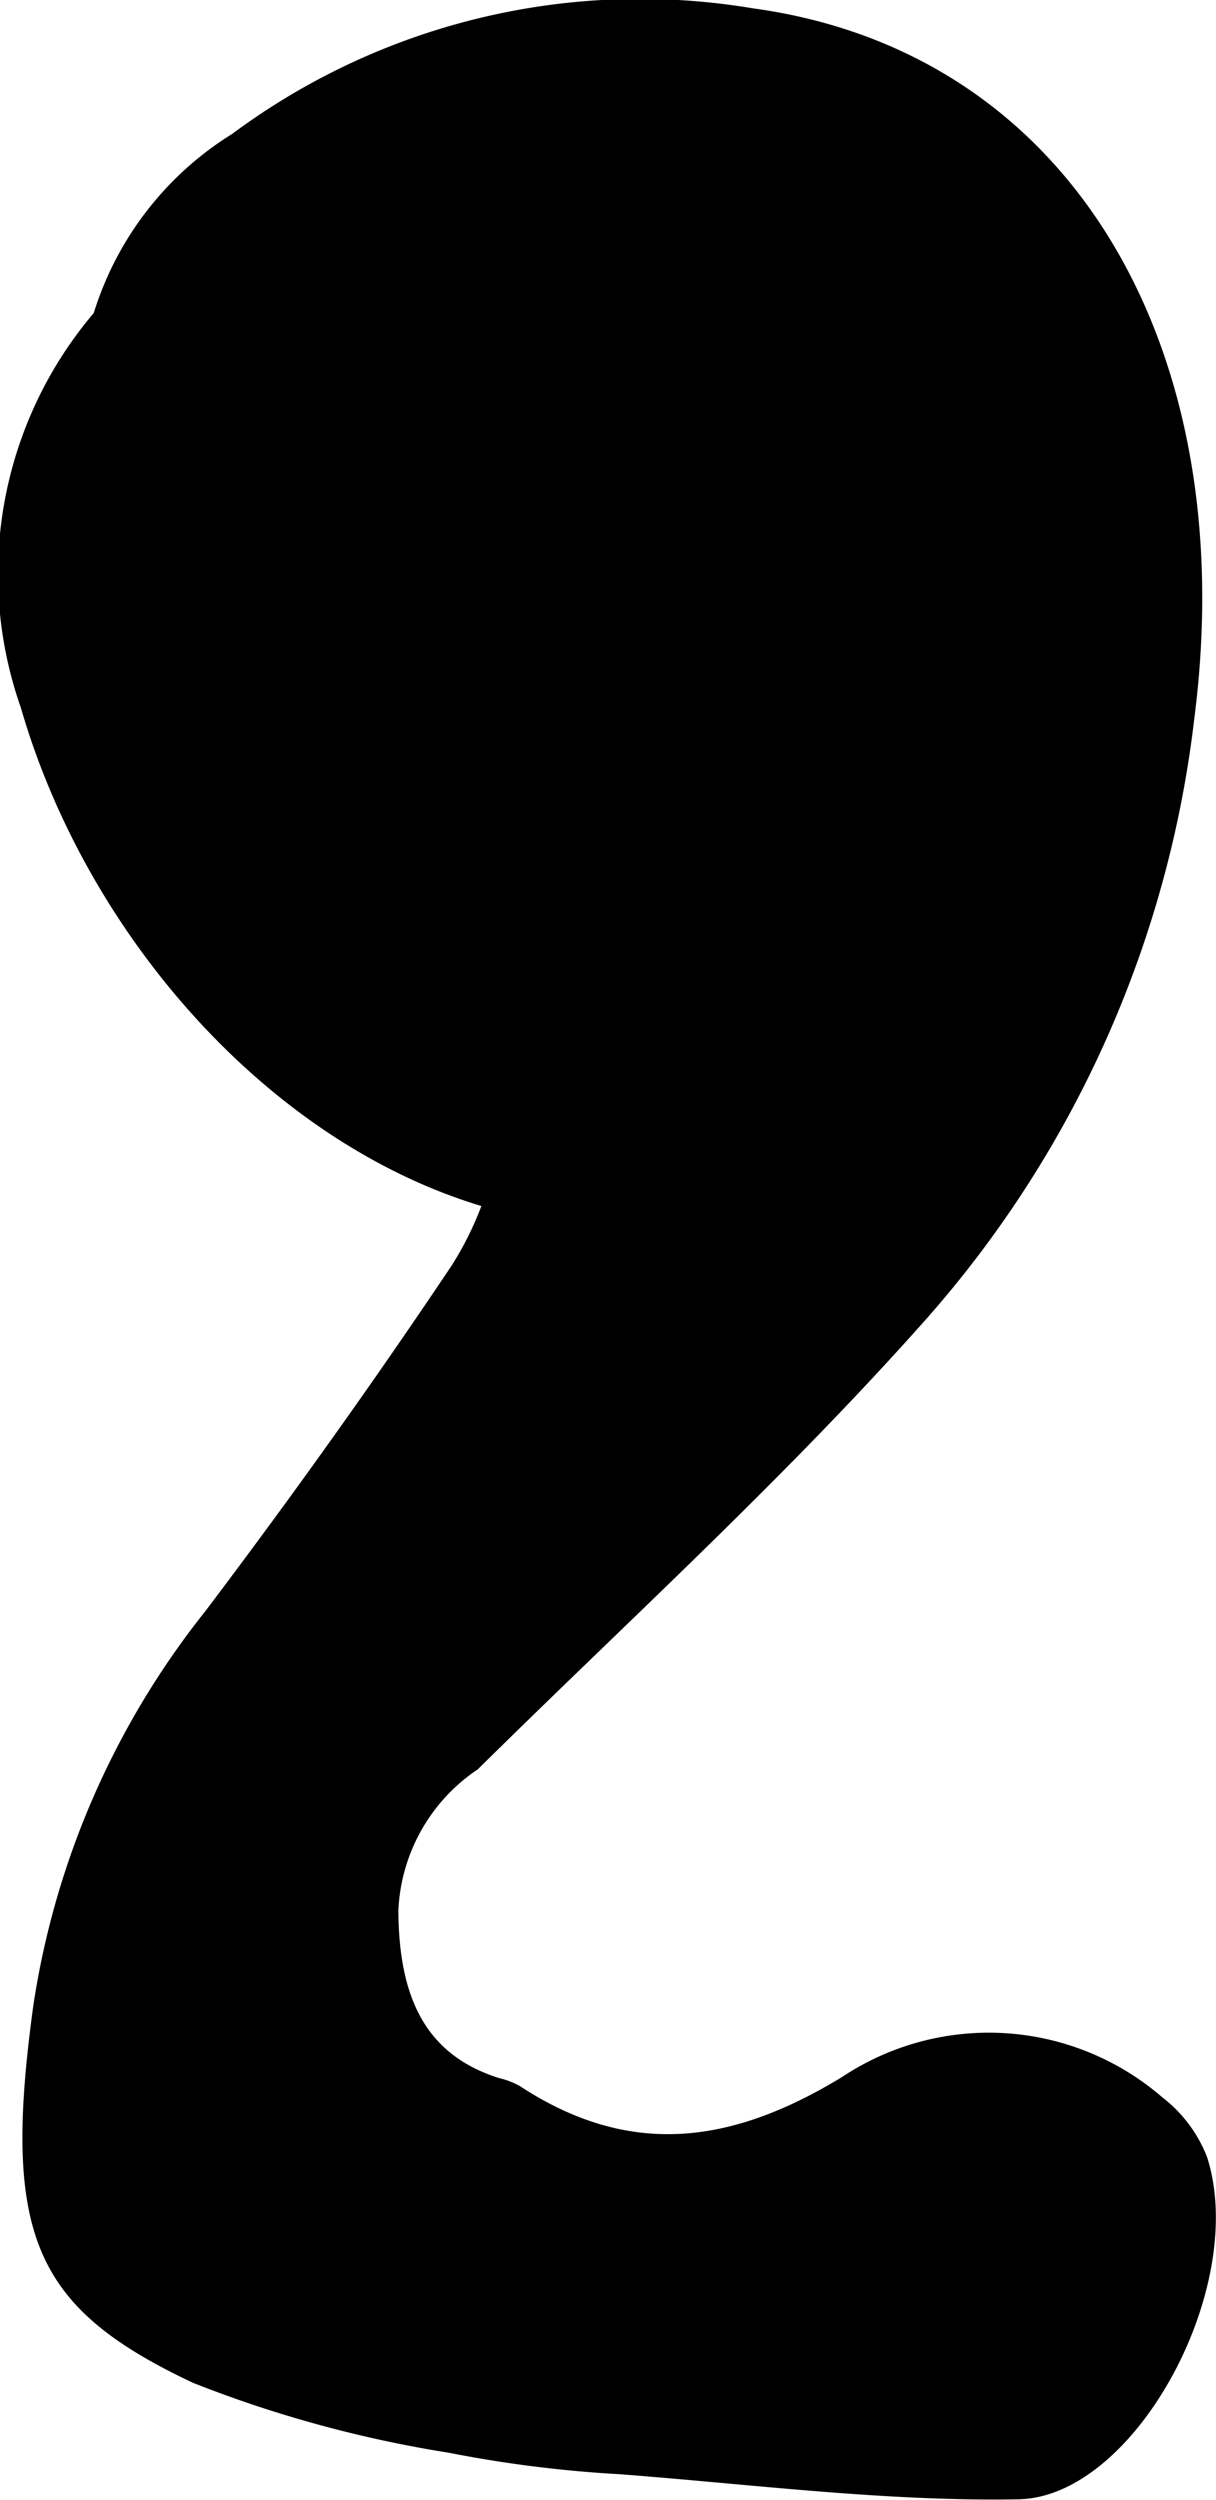<svg xmlns="http://www.w3.org/2000/svg" viewBox="0 0 20.36 41.85"><title>num 2</title><g id="Layer_2" data-name="Layer 2"><g id="Layer_1-2" data-name="Layer 1"><path d="M20.21,36.11a2.33,2.33,0,0,0-.75-1,4.44,4.44,0,0,0-5.36-.34c-1.87,1.14-3.57,1.35-5.4.15a1.32,1.32,0,0,0-.34-.13c-1.24-.39-1.68-1.35-1.69-2.8A3,3,0,0,1,8,29.62c2.52-2.49,5.14-4.87,7.51-7.54A18.4,18.4,0,0,0,20,12C20.78,5.9,18,.88,12.61.14A11.45,11.45,0,0,0,3.89,2.24a5.41,5.41,0,0,0-2.32,3A6.75,6.75,0,0,0,.35,11.85c1.09,3.77,4.1,7.25,7.71,8.34a5.46,5.46,0,0,1-.5,1c-1.34,2-2.7,3.9-4.12,5.78A13.92,13.92,0,0,0,.56,33.56c-.53,3.85,0,5.07,2.67,6.33a20.26,20.26,0,0,0,4.28,1.17,20.82,20.82,0,0,0,2.86.36c2.23.17,4.46.46,6.68.42C19,41.81,20.91,38.29,20.21,36.11Z"/></g></g></svg>